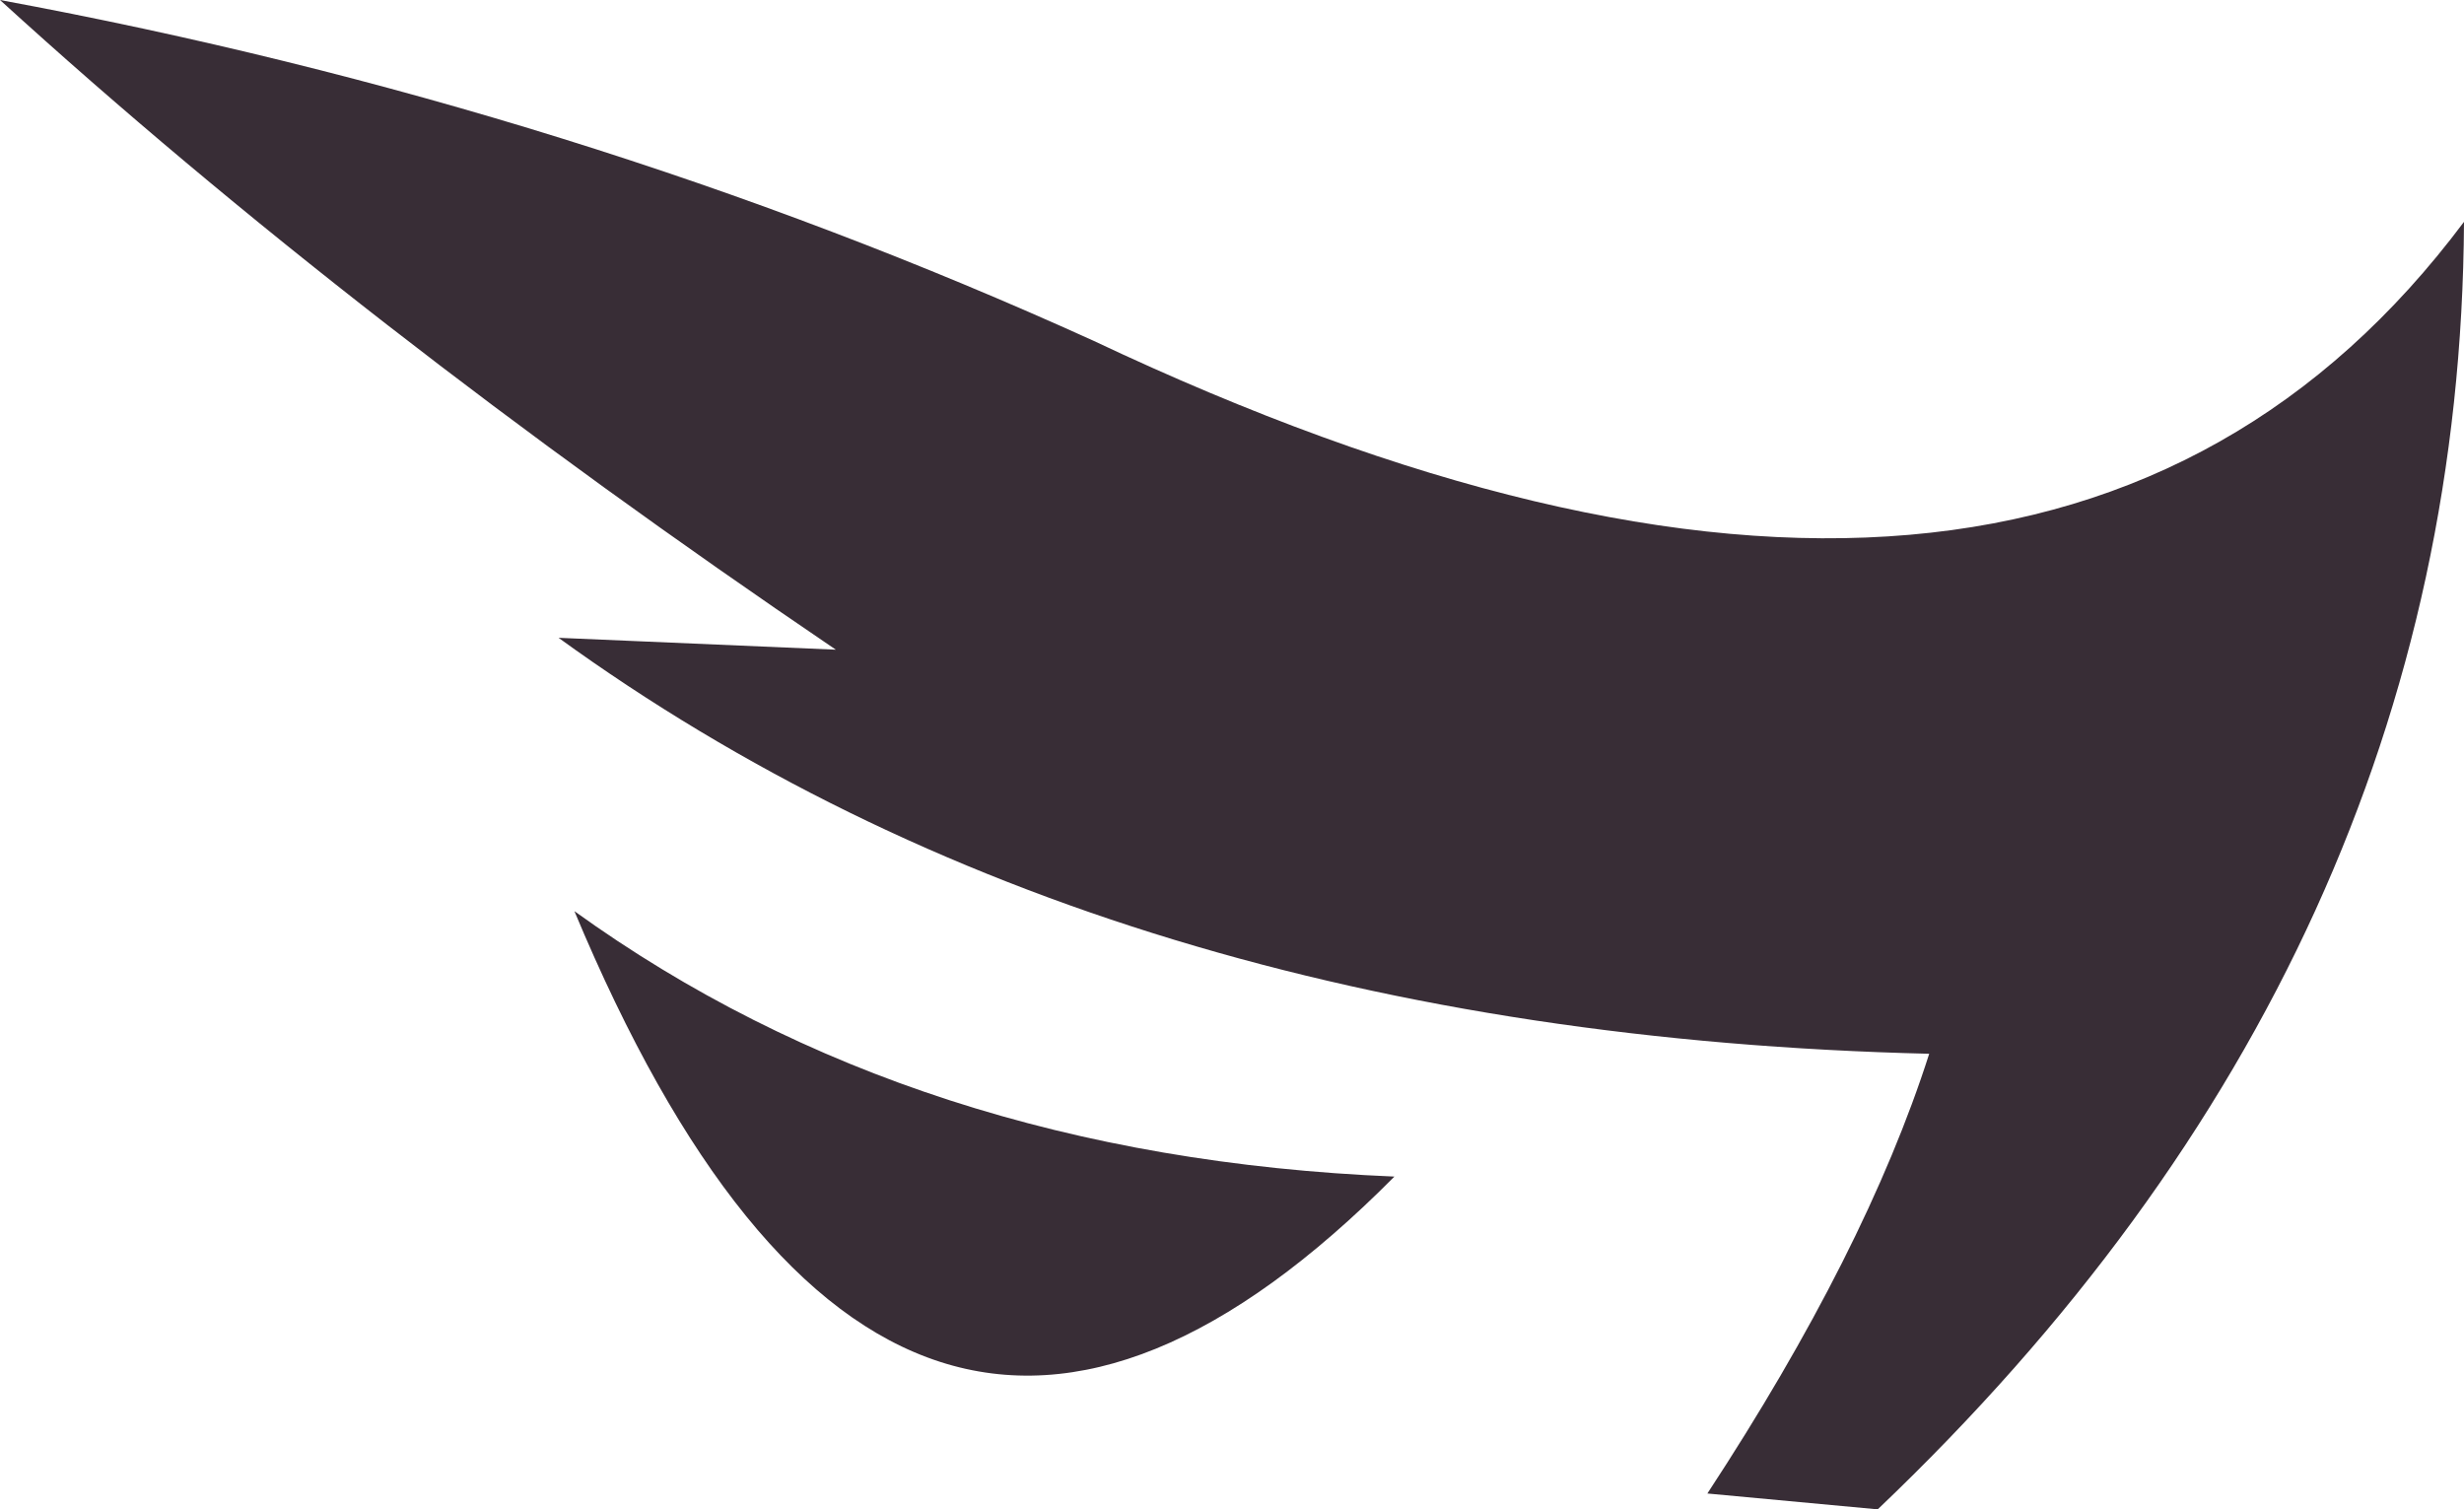 <?xml version="1.0" encoding="UTF-8" standalone="no"?>
<svg xmlns:xlink="http://www.w3.org/1999/xlink" height="19.05px" width="31.1px" xmlns="http://www.w3.org/2000/svg">
  <g transform="matrix(1.0, 0.0, 0.0, 1.0, -32.8, 60.85)">
    <path d="M50.4 -46.0 Q44.1 -39.65 40.05 -49.35 44.35 -46.25 50.4 -46.0 M56.5 -41.8 L54.35 -42.0 Q56.35 -45.05 57.15 -47.55 46.75 -47.8 39.85 -52.8 L43.35 -52.65 Q37.3 -56.75 32.8 -60.85 40.1 -59.5 46.6 -56.55 58.55 -50.9 63.9 -58.05 63.85 -48.8 56.5 -41.8" fill="#382d36" fill-rule="evenodd" stroke="none"/>
  </g>
</svg>
